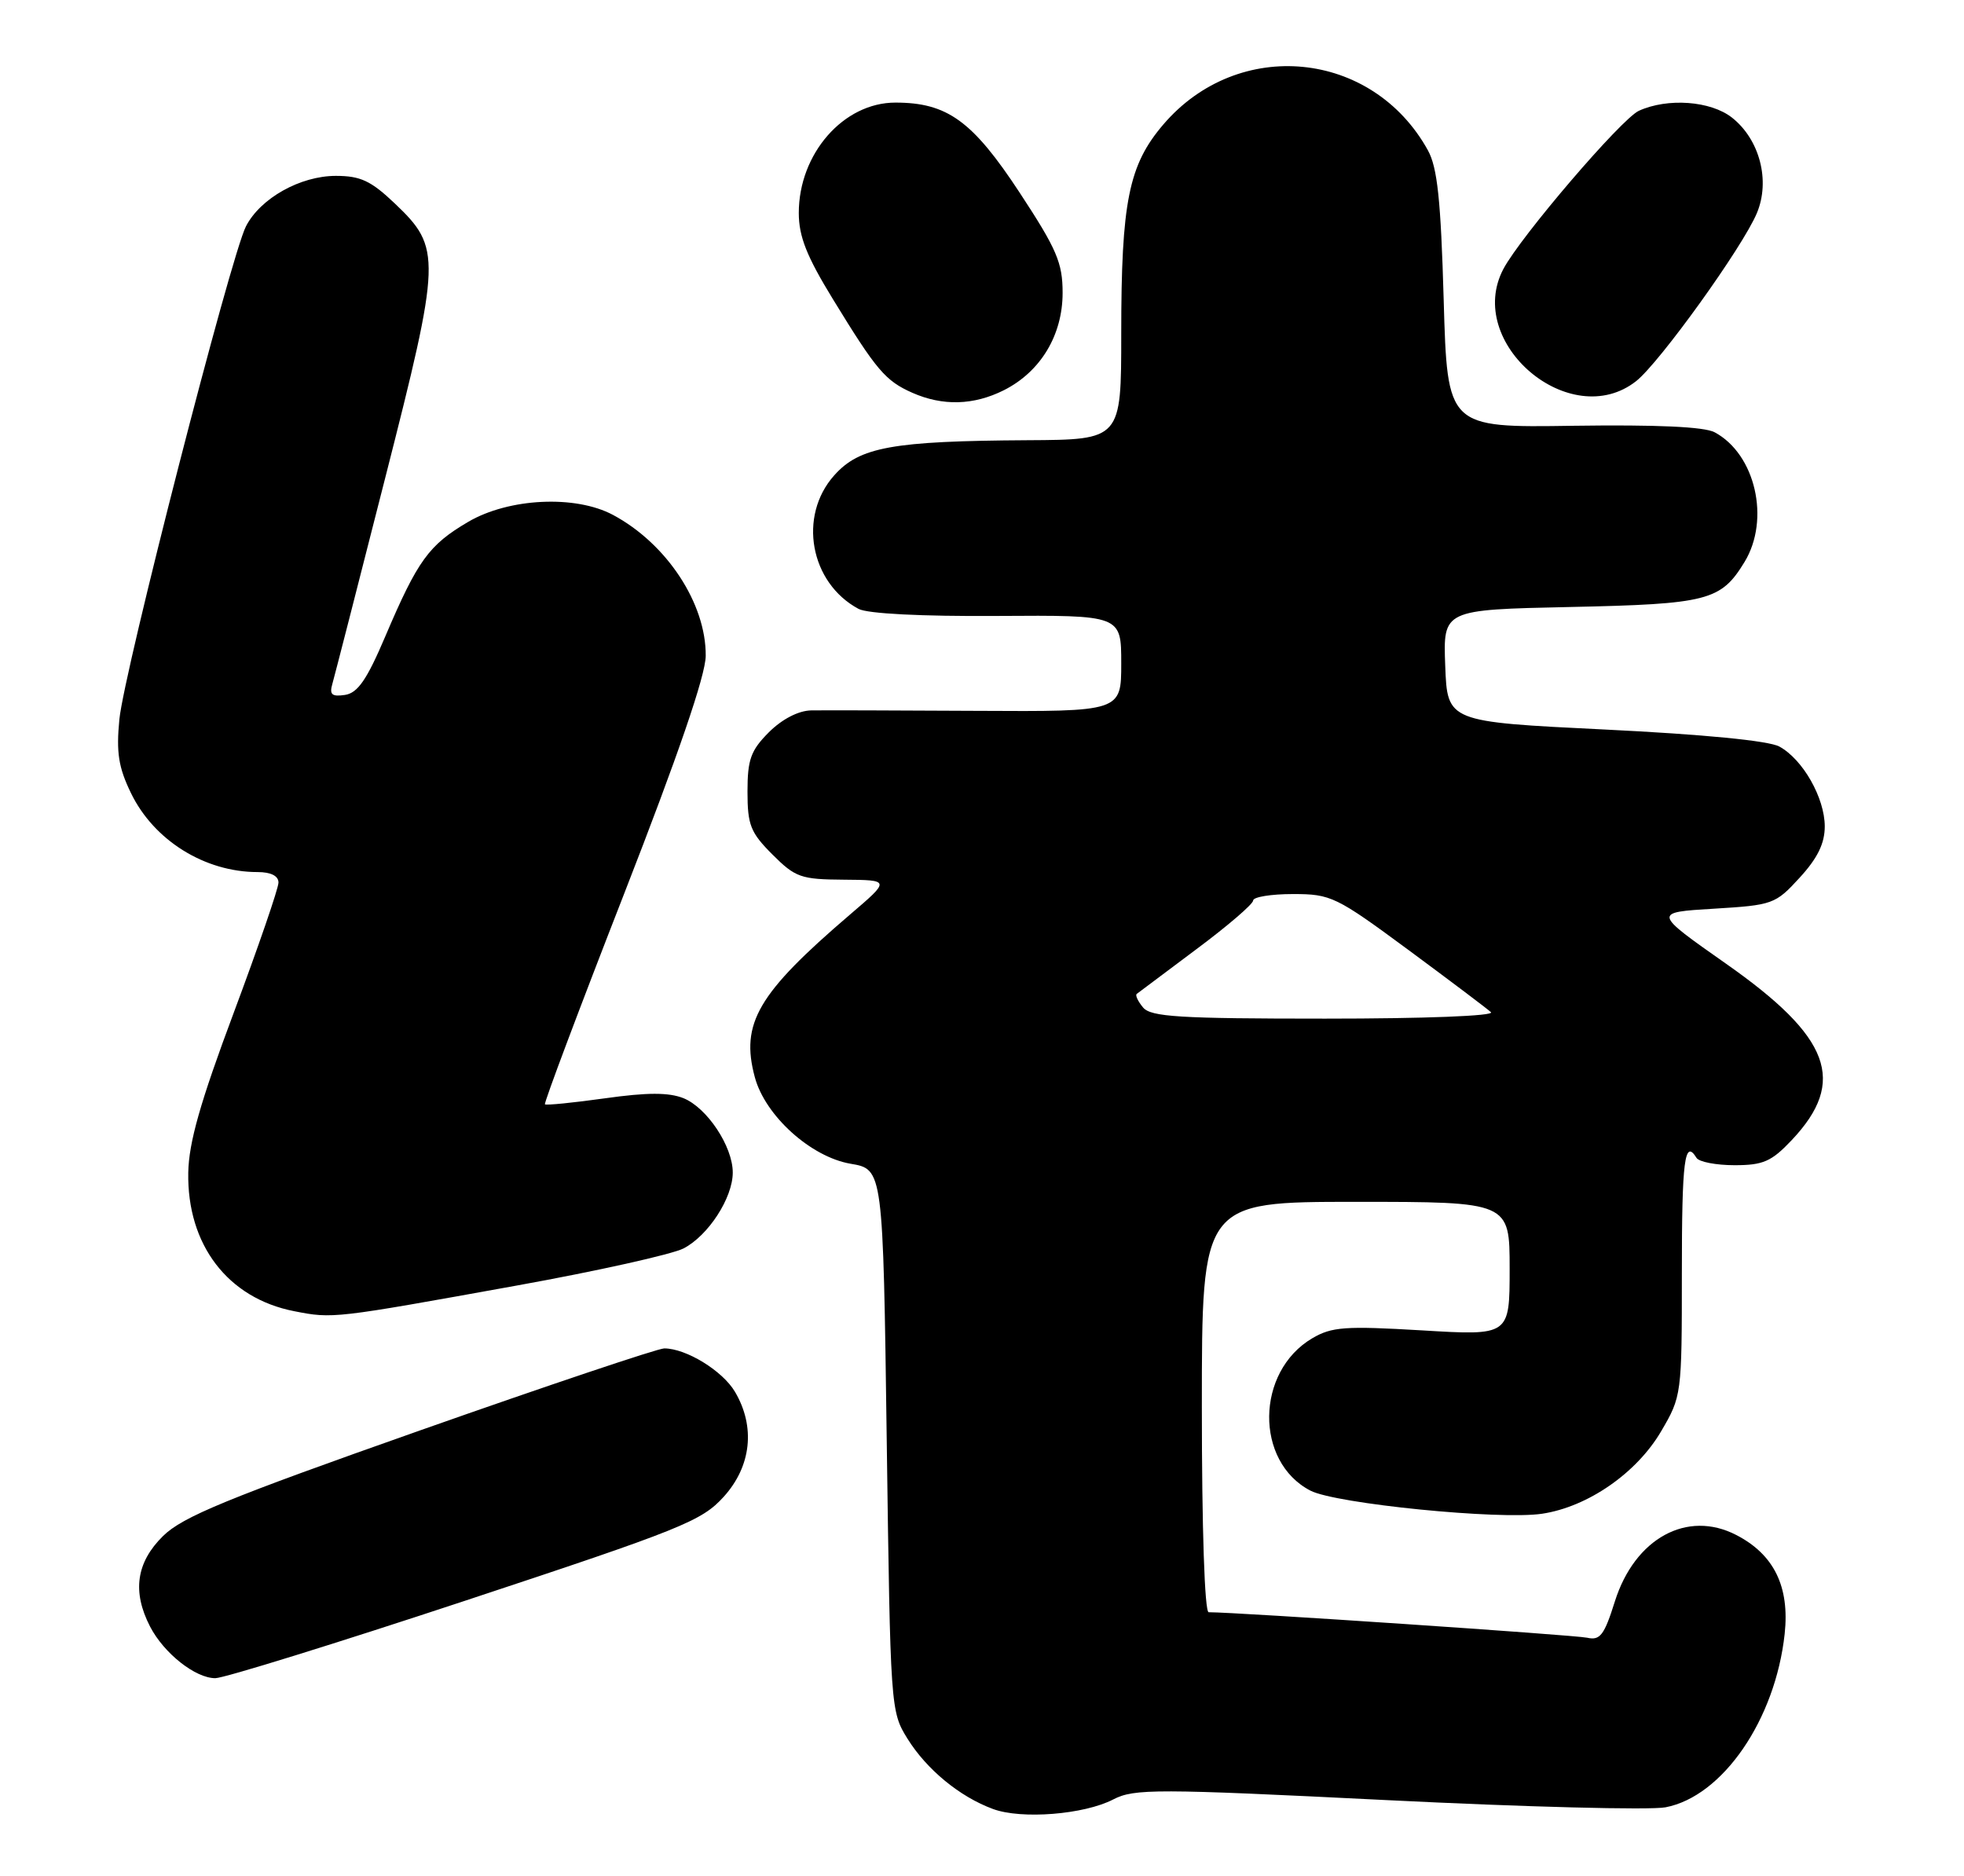 <?xml version="1.0" encoding="UTF-8" standalone="no"?>
<!DOCTYPE svg PUBLIC "-//W3C//DTD SVG 1.1//EN" "http://www.w3.org/Graphics/SVG/1.1/DTD/svg11.dtd" >
<svg xmlns="http://www.w3.org/2000/svg" xmlns:xlink="http://www.w3.org/1999/xlink" version="1.1" viewBox="0 0 268 256">
 <g >
 <path fill="currentColor"
d=" M 151.90 245.55 C 154.78 244.06 157.70 244.07 189.26 245.64 C 208.09 246.58 225.20 247.02 227.27 246.62 C 235.07 245.13 242.26 234.66 243.53 222.95 C 244.22 216.51 242.08 212.12 236.92 209.46 C 230.23 206.00 223.08 209.91 220.36 218.52 C 218.91 223.14 218.34 223.88 216.58 223.48 C 214.94 223.11 168.79 220.00 164.93 220.00 C 164.38 220.00 164.00 208.59 164.00 192.00 C 164.00 164.00 164.00 164.00 185.00 164.00 C 206.00 164.00 206.00 164.00 206.00 173.13 C 206.00 182.26 206.00 182.26 194.05 181.54 C 183.54 180.92 181.73 181.05 179.06 182.62 C 171.34 187.18 171.20 199.46 178.82 203.41 C 182.29 205.20 204.63 207.43 210.43 206.56 C 216.65 205.63 223.32 201.02 226.66 195.33 C 229.47 190.54 229.50 190.35 229.50 173.75 C 229.50 158.26 229.87 155.36 231.50 158.00 C 231.84 158.55 234.18 159.00 236.69 159.00 C 240.60 159.00 241.73 158.50 244.49 155.58 C 252.06 147.56 249.81 141.52 235.52 131.50 C 225.55 124.50 225.55 124.50 233.85 124.00 C 241.91 123.51 242.26 123.39 245.58 119.76 C 248.02 117.10 249.00 115.09 249.00 112.76 C 248.99 108.87 246.01 103.62 242.80 101.87 C 241.36 101.08 232.49 100.21 219.00 99.55 C 197.50 98.50 197.50 98.50 197.21 90.85 C 196.92 83.20 196.92 83.20 214.21 82.83 C 233.06 82.43 234.83 81.97 238.05 76.69 C 241.59 70.88 239.54 61.97 233.98 58.99 C 232.57 58.23 226.07 57.94 214.68 58.10 C 197.50 58.36 197.50 58.36 197.00 40.93 C 196.61 27.25 196.14 22.85 194.84 20.50 C 187.27 6.82 168.98 5.03 158.75 16.98 C 154.01 22.52 153.00 27.53 153.00 45.55 C 153.00 60.00 153.00 60.00 140.25 60.07 C 121.76 60.18 117.29 60.99 113.84 64.86 C 108.87 70.42 110.53 79.54 117.16 83.09 C 118.39 83.74 125.73 84.12 136.08 84.05 C 153.00 83.94 153.00 83.94 153.00 90.52 C 153.00 97.11 153.00 97.11 133.25 97.00 C 122.39 96.94 112.23 96.91 110.67 96.94 C 108.94 96.98 106.72 98.13 104.92 99.92 C 102.45 102.40 102.00 103.63 102.00 108.02 C 102.00 112.58 102.41 113.61 105.40 116.60 C 108.54 119.74 109.29 120.00 115.15 120.04 C 121.50 120.09 121.50 120.09 116.00 124.79 C 103.40 135.57 101.02 139.64 103.00 146.99 C 104.41 152.25 110.64 157.87 116.06 158.80 C 120.50 159.55 120.50 159.55 121.00 196.53 C 121.50 233.16 121.52 233.54 123.84 237.27 C 126.46 241.47 130.96 245.18 135.50 246.85 C 139.39 248.29 147.92 247.61 151.90 245.55 Z  M 63.50 218.42 C 93.04 208.65 95.75 207.56 98.75 204.25 C 102.53 200.08 103.11 194.69 100.29 189.92 C 98.60 187.05 93.62 184.00 90.64 184.00 C 89.78 184.00 74.77 189.04 57.29 195.20 C 30.97 204.48 24.94 206.96 22.25 209.60 C 18.59 213.20 18.02 217.20 20.48 221.96 C 22.37 225.61 26.66 229.00 29.38 229.00 C 30.55 229.00 45.90 224.24 63.50 218.42 Z  M 70.47 175.43 C 81.46 173.45 91.71 171.16 93.27 170.36 C 96.65 168.61 99.99 163.46 99.99 160.00 C 99.99 156.43 96.47 151.14 93.25 149.85 C 91.25 149.06 88.33 149.06 82.57 149.87 C 78.21 150.48 74.51 150.85 74.36 150.69 C 74.20 150.53 79.06 137.60 85.17 121.95 C 92.54 103.06 96.28 92.16 96.30 89.50 C 96.36 82.36 90.98 74.18 83.64 70.26 C 78.51 67.52 69.44 67.96 63.89 71.21 C 58.51 74.37 57.00 76.46 52.58 86.83 C 50.05 92.78 48.81 94.57 47.06 94.83 C 45.29 95.09 44.93 94.78 45.35 93.33 C 45.64 92.32 48.88 79.70 52.55 65.27 C 60.22 35.17 60.26 33.84 53.87 27.76 C 50.62 24.67 49.19 24.00 45.83 24.00 C 40.98 24.00 35.54 27.05 33.57 30.87 C 31.49 34.88 16.92 91.64 16.29 98.16 C 15.85 102.68 16.17 104.72 17.87 108.22 C 20.99 114.67 27.93 119.00 35.15 119.00 C 36.96 119.00 38.00 119.52 38.00 120.43 C 38.00 121.22 35.25 129.21 31.90 138.18 C 27.33 150.39 25.77 155.88 25.69 160.00 C 25.51 169.85 31.08 177.15 40.14 178.92 C 45.42 179.96 45.51 179.94 70.47 175.43 Z  M 136.98 53.25 C 141.99 50.73 145.00 45.74 145.00 39.96 C 145.00 35.86 144.21 34.01 139.14 26.29 C 132.71 16.50 129.26 14.00 122.18 14.00 C 115.10 14.00 109.00 20.97 109.00 29.06 C 109.00 32.27 110.08 34.99 113.68 40.86 C 119.61 50.55 120.82 51.97 124.50 53.60 C 128.65 55.43 132.87 55.31 136.98 53.25 Z  M 223.26 52.01 C 226.45 49.50 237.82 33.69 239.74 29.07 C 241.59 24.65 240.12 19.03 236.34 16.05 C 233.43 13.76 227.56 13.33 223.63 15.12 C 221.25 16.21 207.53 32.23 205.16 36.68 C 199.79 46.79 214.29 59.06 223.26 52.01 Z  M 155.98 137.48 C 155.28 136.64 154.89 135.81 155.11 135.63 C 155.32 135.46 158.99 132.71 163.25 129.53 C 167.51 126.36 171.00 123.36 171.00 122.88 C 171.00 122.40 173.44 122.00 176.43 122.00 C 181.62 122.00 182.30 122.33 192.18 129.62 C 197.86 133.82 202.93 137.64 203.45 138.12 C 204.00 138.63 194.37 139.00 180.82 139.00 C 160.92 139.00 157.05 138.76 155.98 137.48 Z "/>
</g>
</svg>